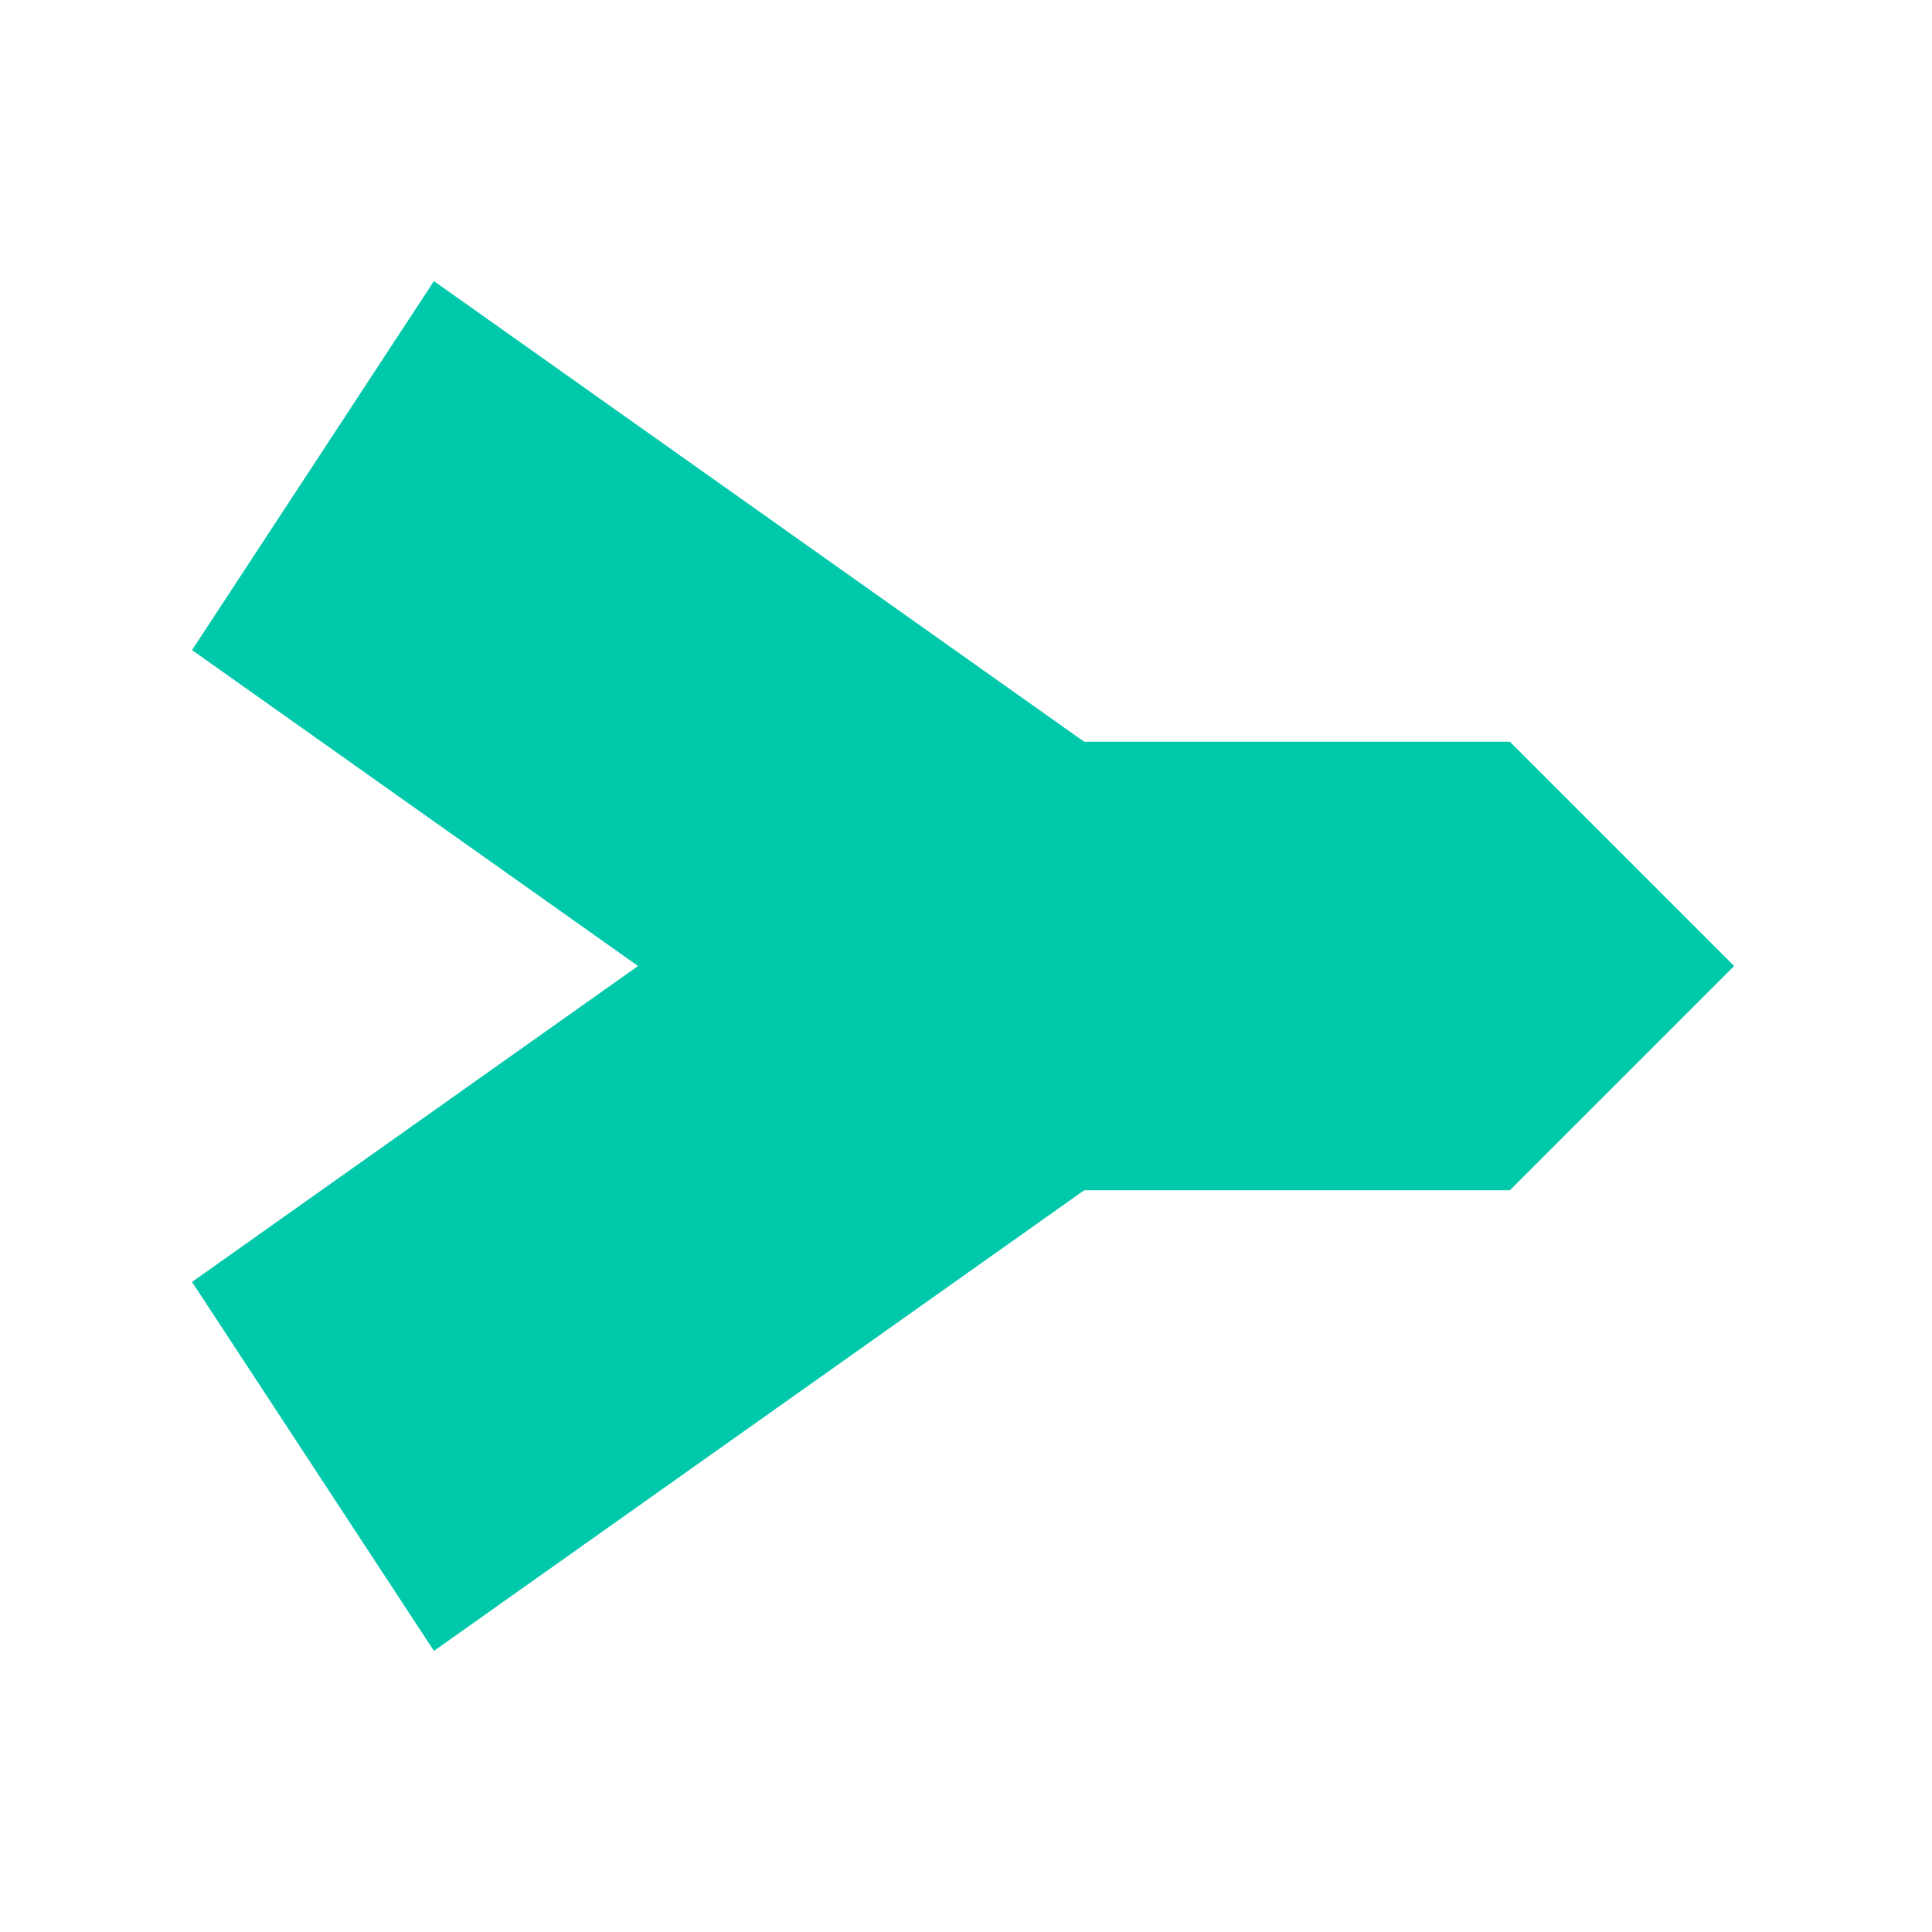 <svg height="48" width="48" xmlns="http://www.w3.org/2000/svg"><path fill="rgb(0, 200, 170)" d="m4.771 16.151 6.01-9.167 16.155 11.444h10.576l5.572 5.572-5.572 5.572h-10.576l-16.155 11.444-6.01-9.167 11.081-7.849z"/></svg>